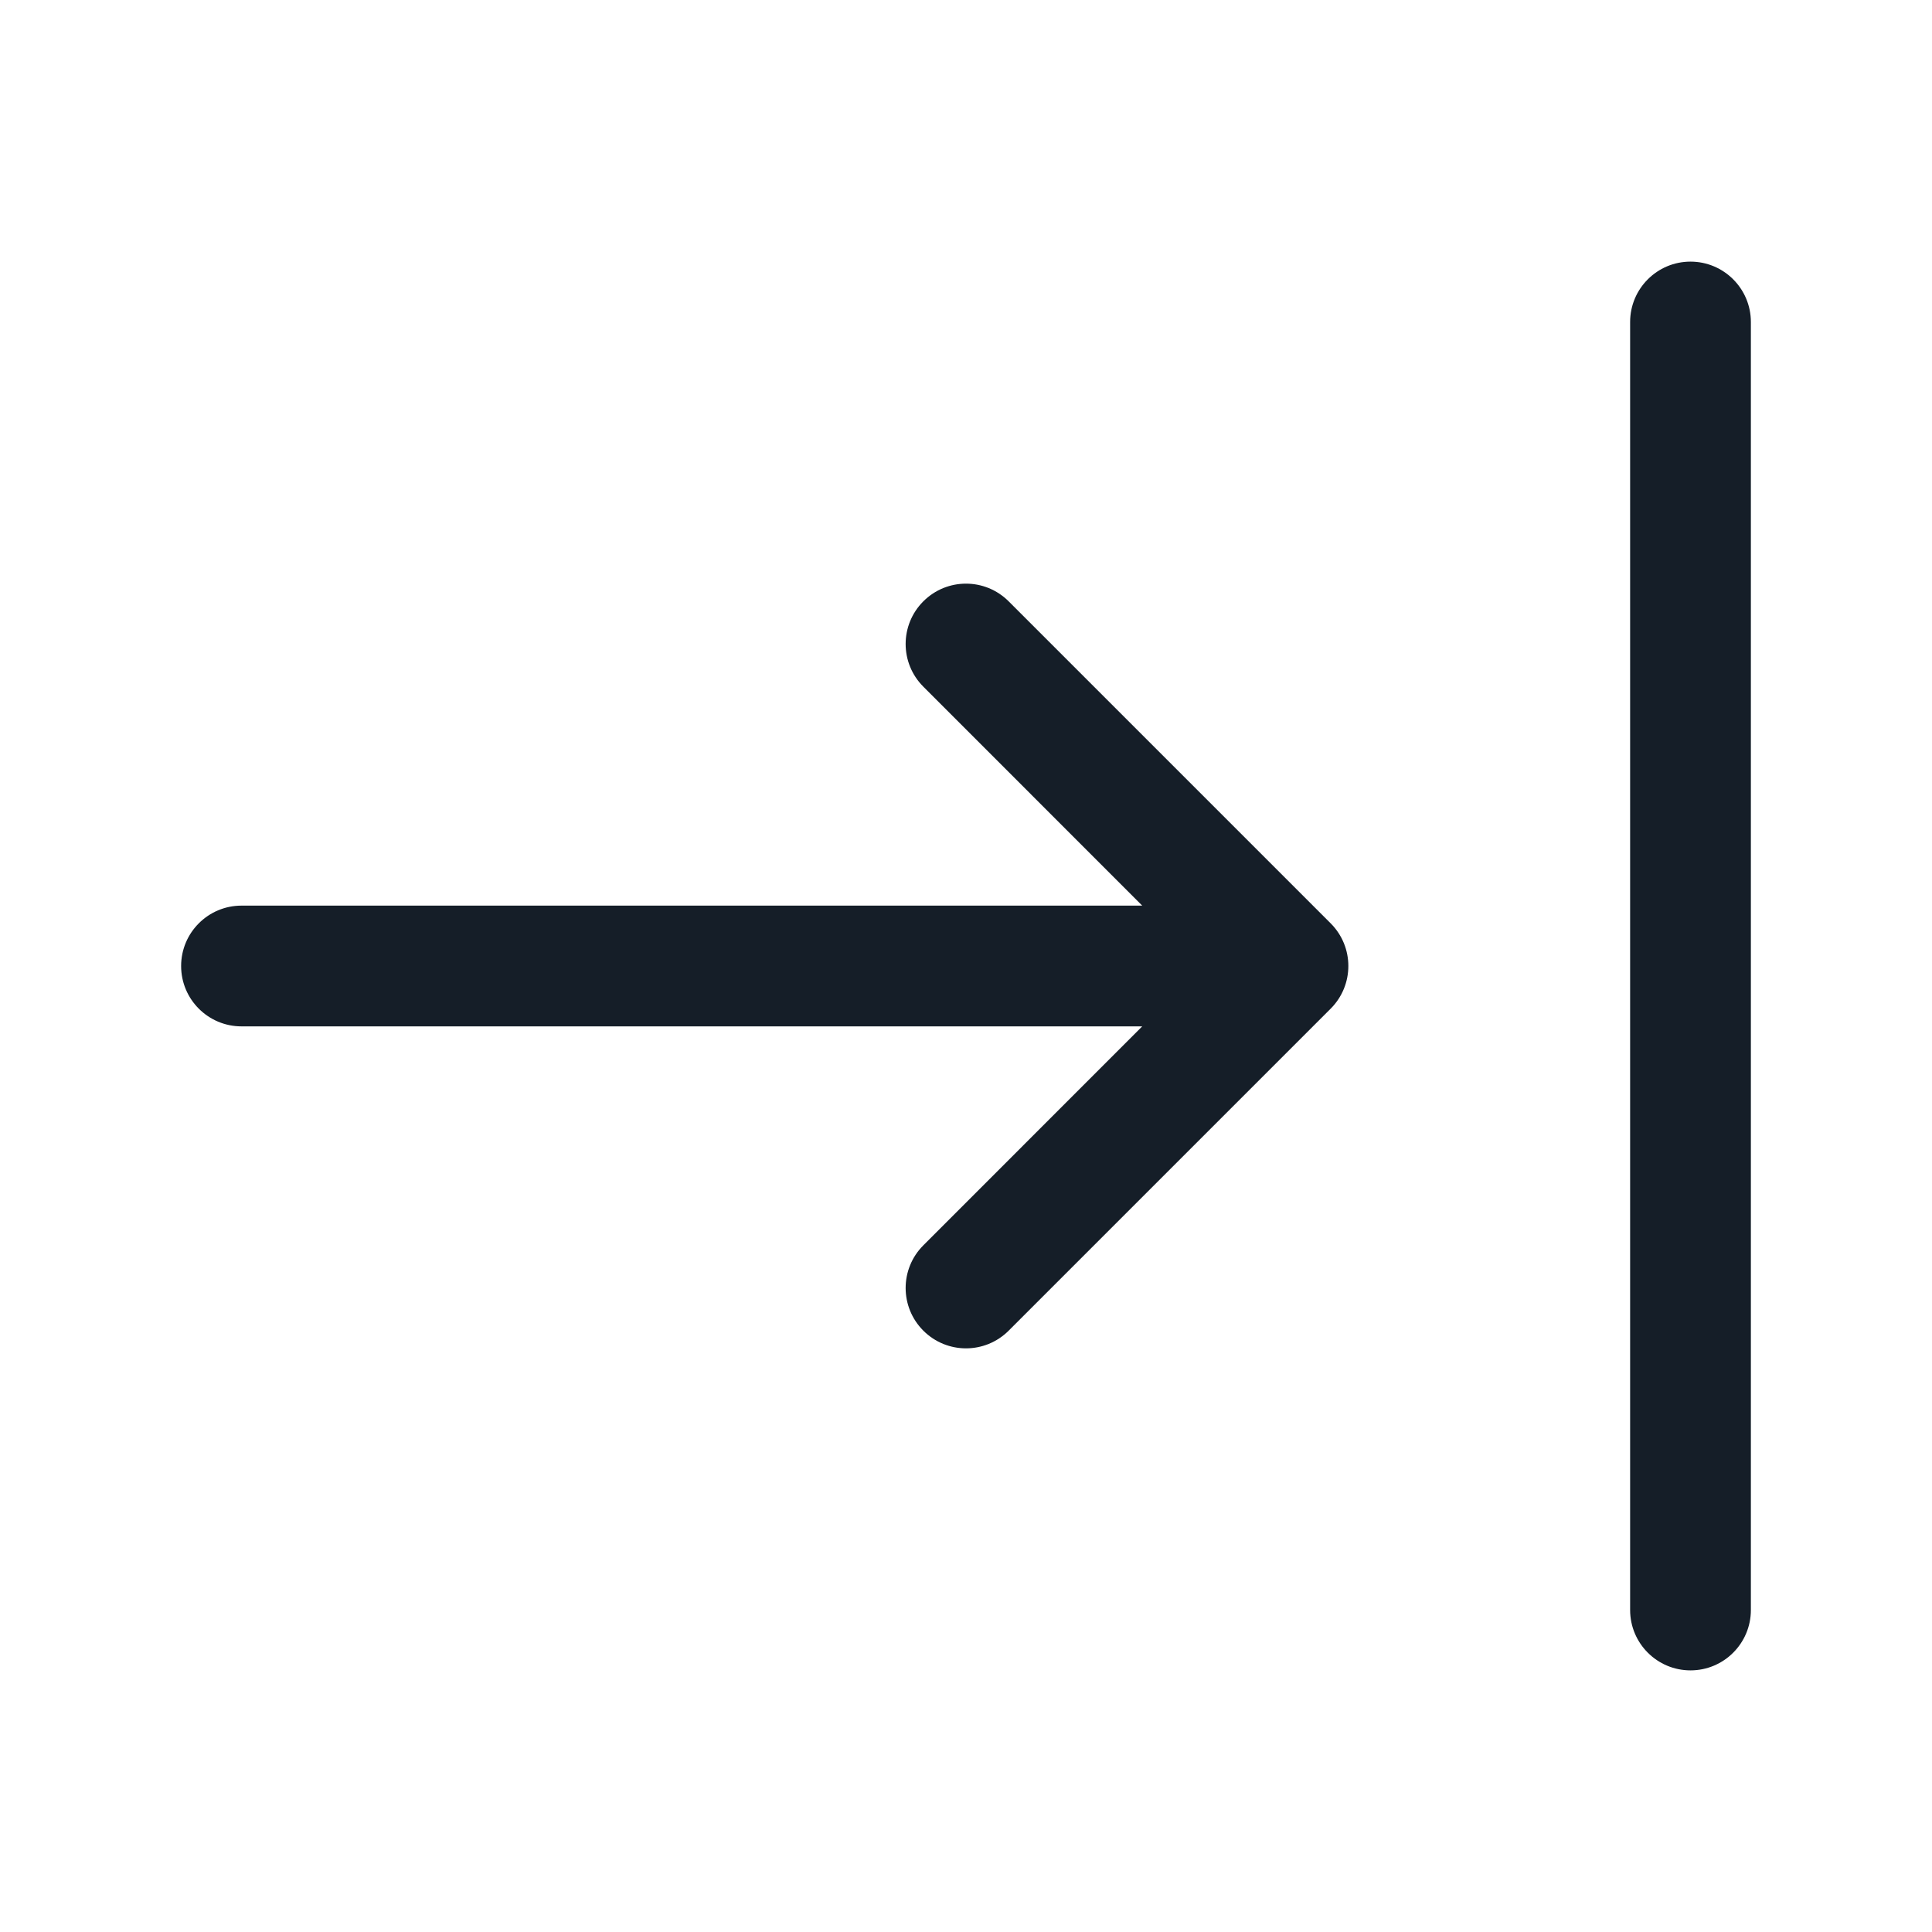<svg xmlns="http://www.w3.org/2000/svg" viewBox="0 0 24 24">
  <defs/>
  <path fill="#151E28" d="M3,11.25 L14.189,11.25 L11.47,8.53 C11.177,8.237 11.177,7.763 11.47,7.47 C11.763,7.177 12.237,7.177 12.53,7.47 L16.53,11.47 C16.823,11.763 16.823,12.237 16.53,12.53 L12.53,16.53 C12.237,16.823 11.763,16.823 11.47,16.53 C11.177,16.237 11.177,15.763 11.47,15.47 L14.189,12.75 L3,12.75 C2.586,12.75 2.25,12.414 2.25,12 C2.25,11.586 2.586,11.25 3,11.25 Z M20.25,20 L20.25,4 C20.25,3.586 20.586,3.25 21,3.25 C21.414,3.25 21.75,3.586 21.75,4 L21.75,20 C21.75,20.414 21.414,20.75 21,20.75 C20.586,20.75 20.25,20.414 20.25,20 Z"/>
</svg>

